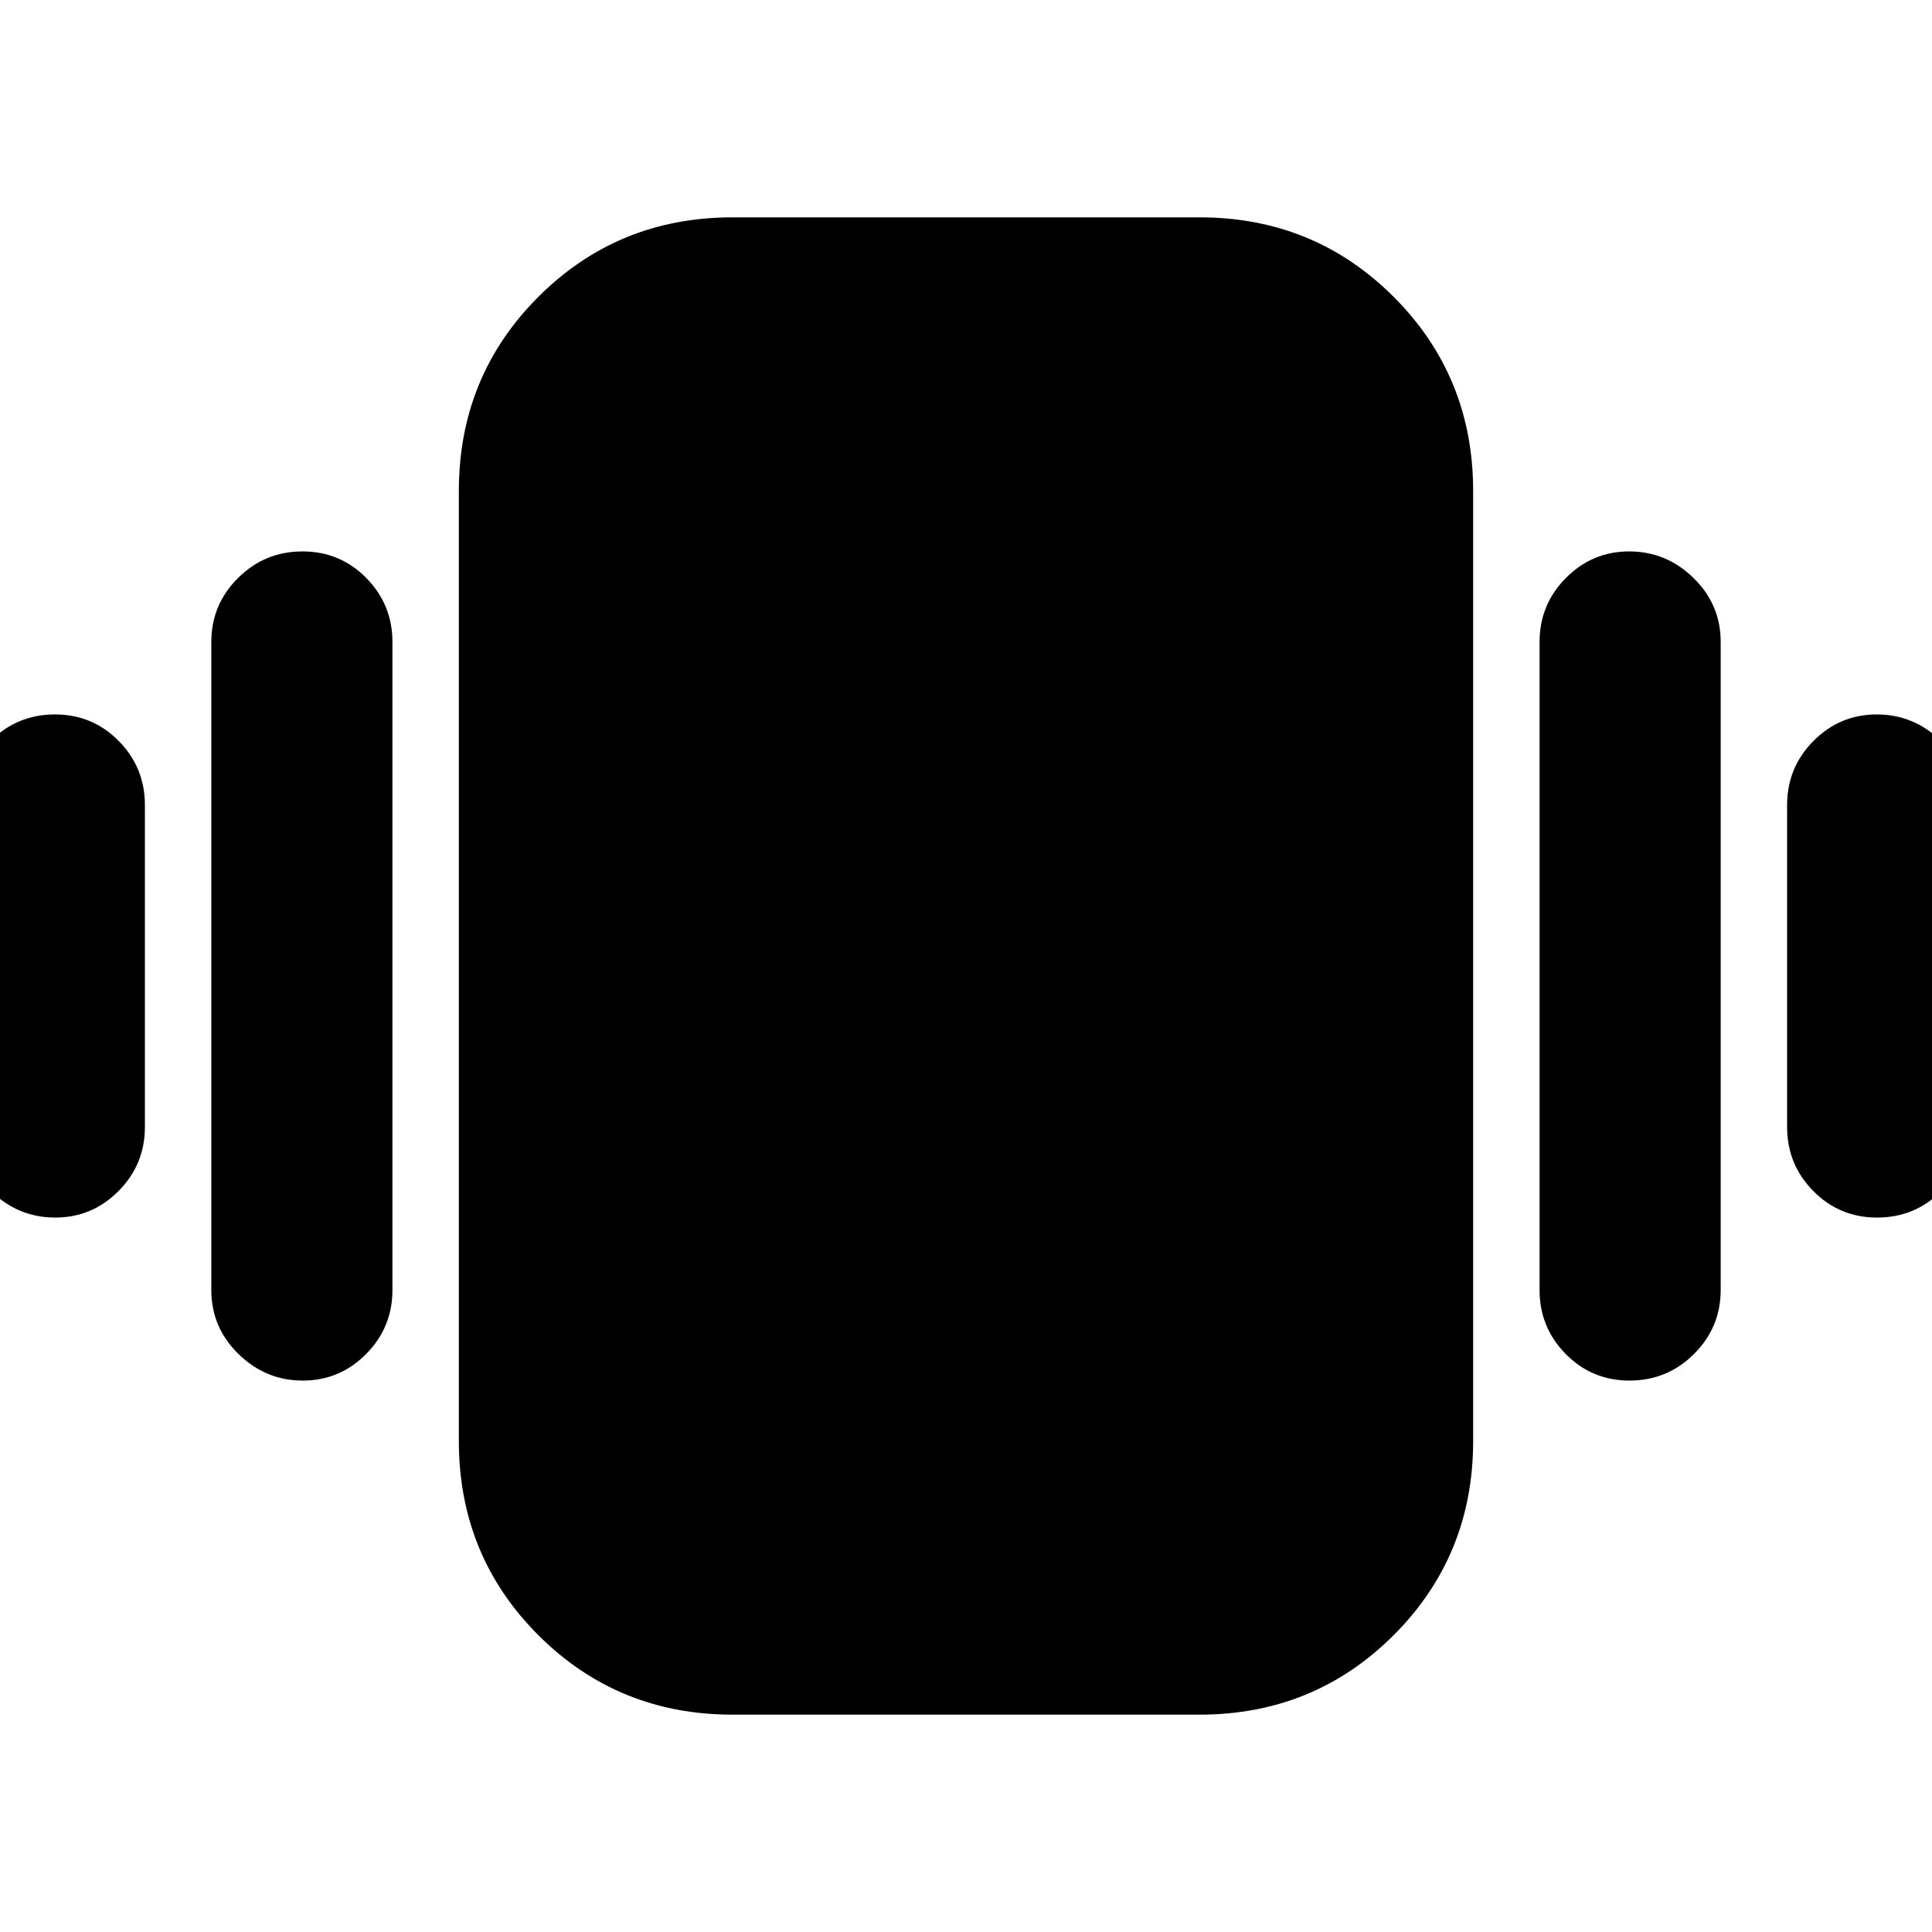 <svg xmlns="http://www.w3.org/2000/svg" height="24" viewBox="0 -960 960 960" width="24"><path d="M27.28-605Q46-605 59-591.8T72-560v160q0 18.6-13.08 31.8T27.42-355Q9-355-4.5-368.2T-18-400v-160q0-18.6 13.28-31.8t32-13.2Zm123-81Q169-686 182-672.8t13 31.8v322q0 18.6-13.08 31.8t-31.5 13.2q-18.42 0-31.92-13.2T105-319v-322q0-18.6 13.28-31.8t32-13.2Zm782.3 81q18.42 0 31.92 13.2T978-560v160q0 18.6-13.28 31.8t-32 13.2Q914-355 901-368.2T888-400v-160q0-18.6 13.08-31.8t31.5-13.2Zm-123-81q18.42 0 31.92 13.2T855-641v322q0 18.6-13.28 31.8t-32 13.2Q791-274 778-287.2T765-319v-322q0-18.6 13.08-31.8t31.5-13.2ZM364-108q-57 0-96.5-39.5T228-244v-472q0-57 39.5-96.5T364-852h232q57 0 96.5 39.5T732-716v472q0 57-39.5 96.5T596-108H364Z"/></svg>